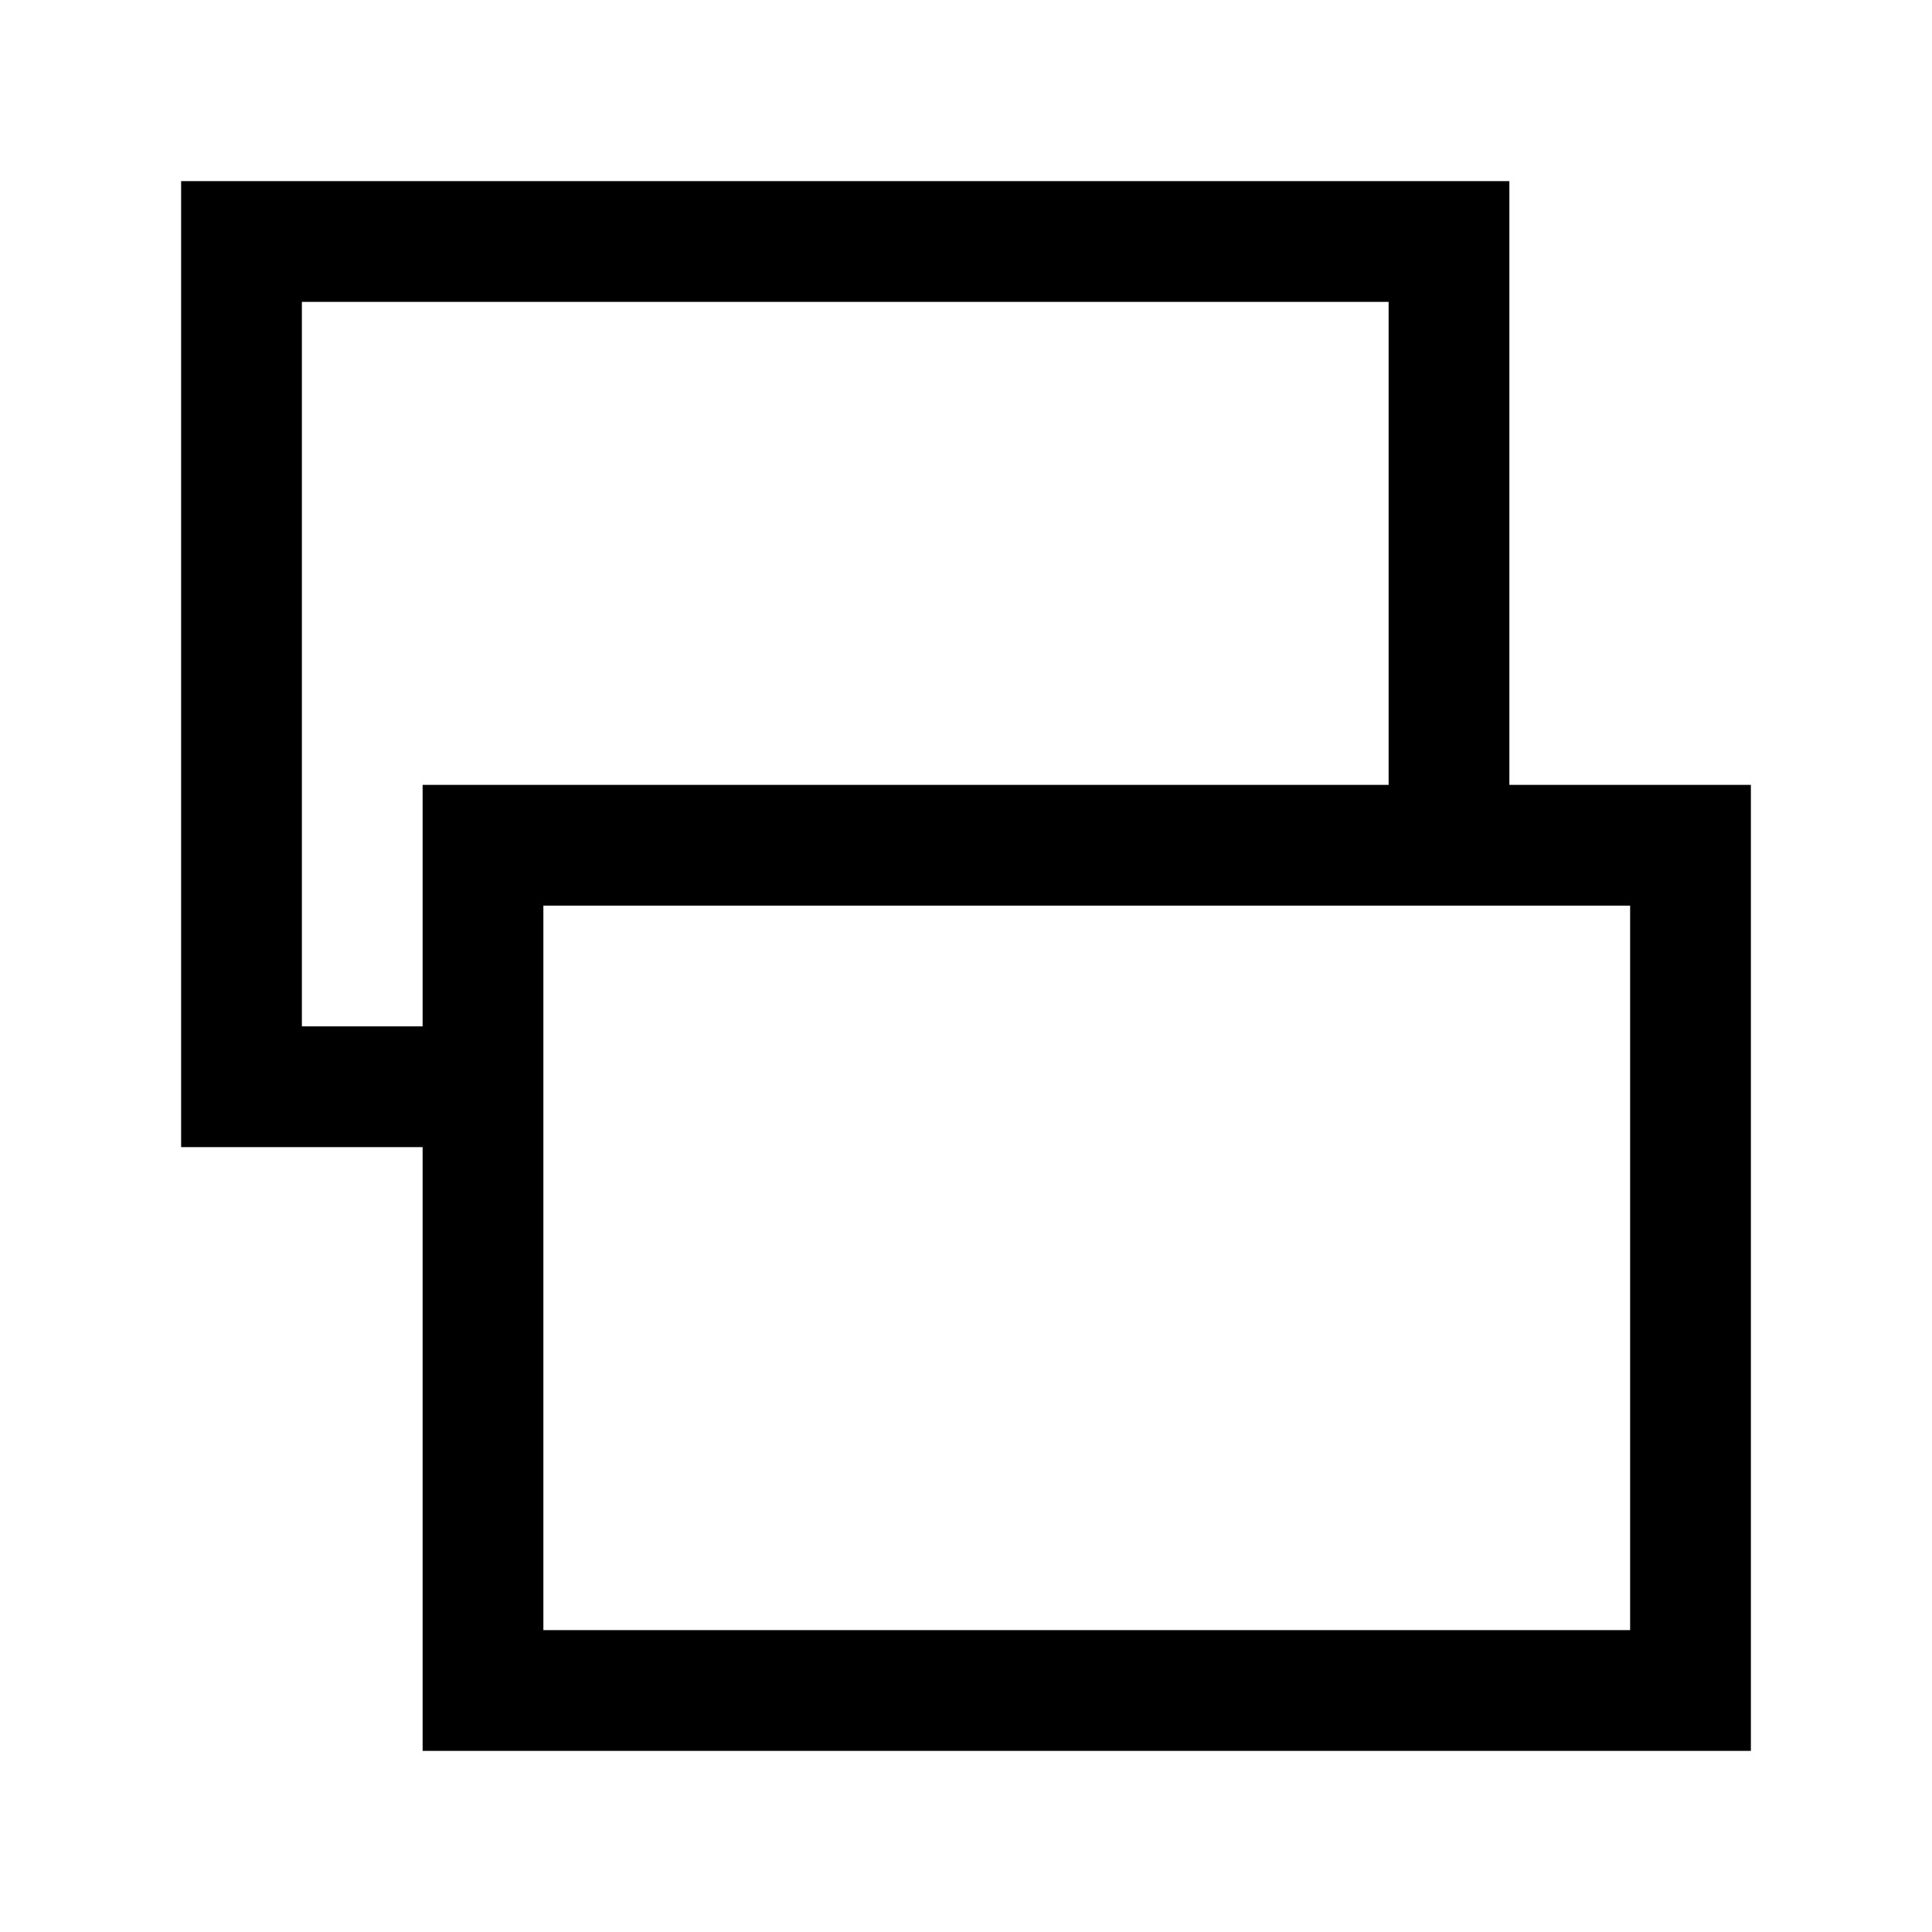 <?xml version="1.0"?>
<svg xmlns="http://www.w3.org/2000/svg" viewBox="0 0 32 32">
    <path d="M 3 3 L 3 19 L 7 19 L 7 29 L 29 29 L 29 13 L 25 13 L 25 3 L 3 3 z M 5 5 L 23 5 L 23 13 L 7 13 L 7 14 L 7 17 L 5 17 L 5 5 z M 9 15 L 27 15 L 27 27 L 9 27 L 9 15 z" font-weight="400" font-family="sans-serif" white-space="normal" overflow="visible"></path>
</svg>
